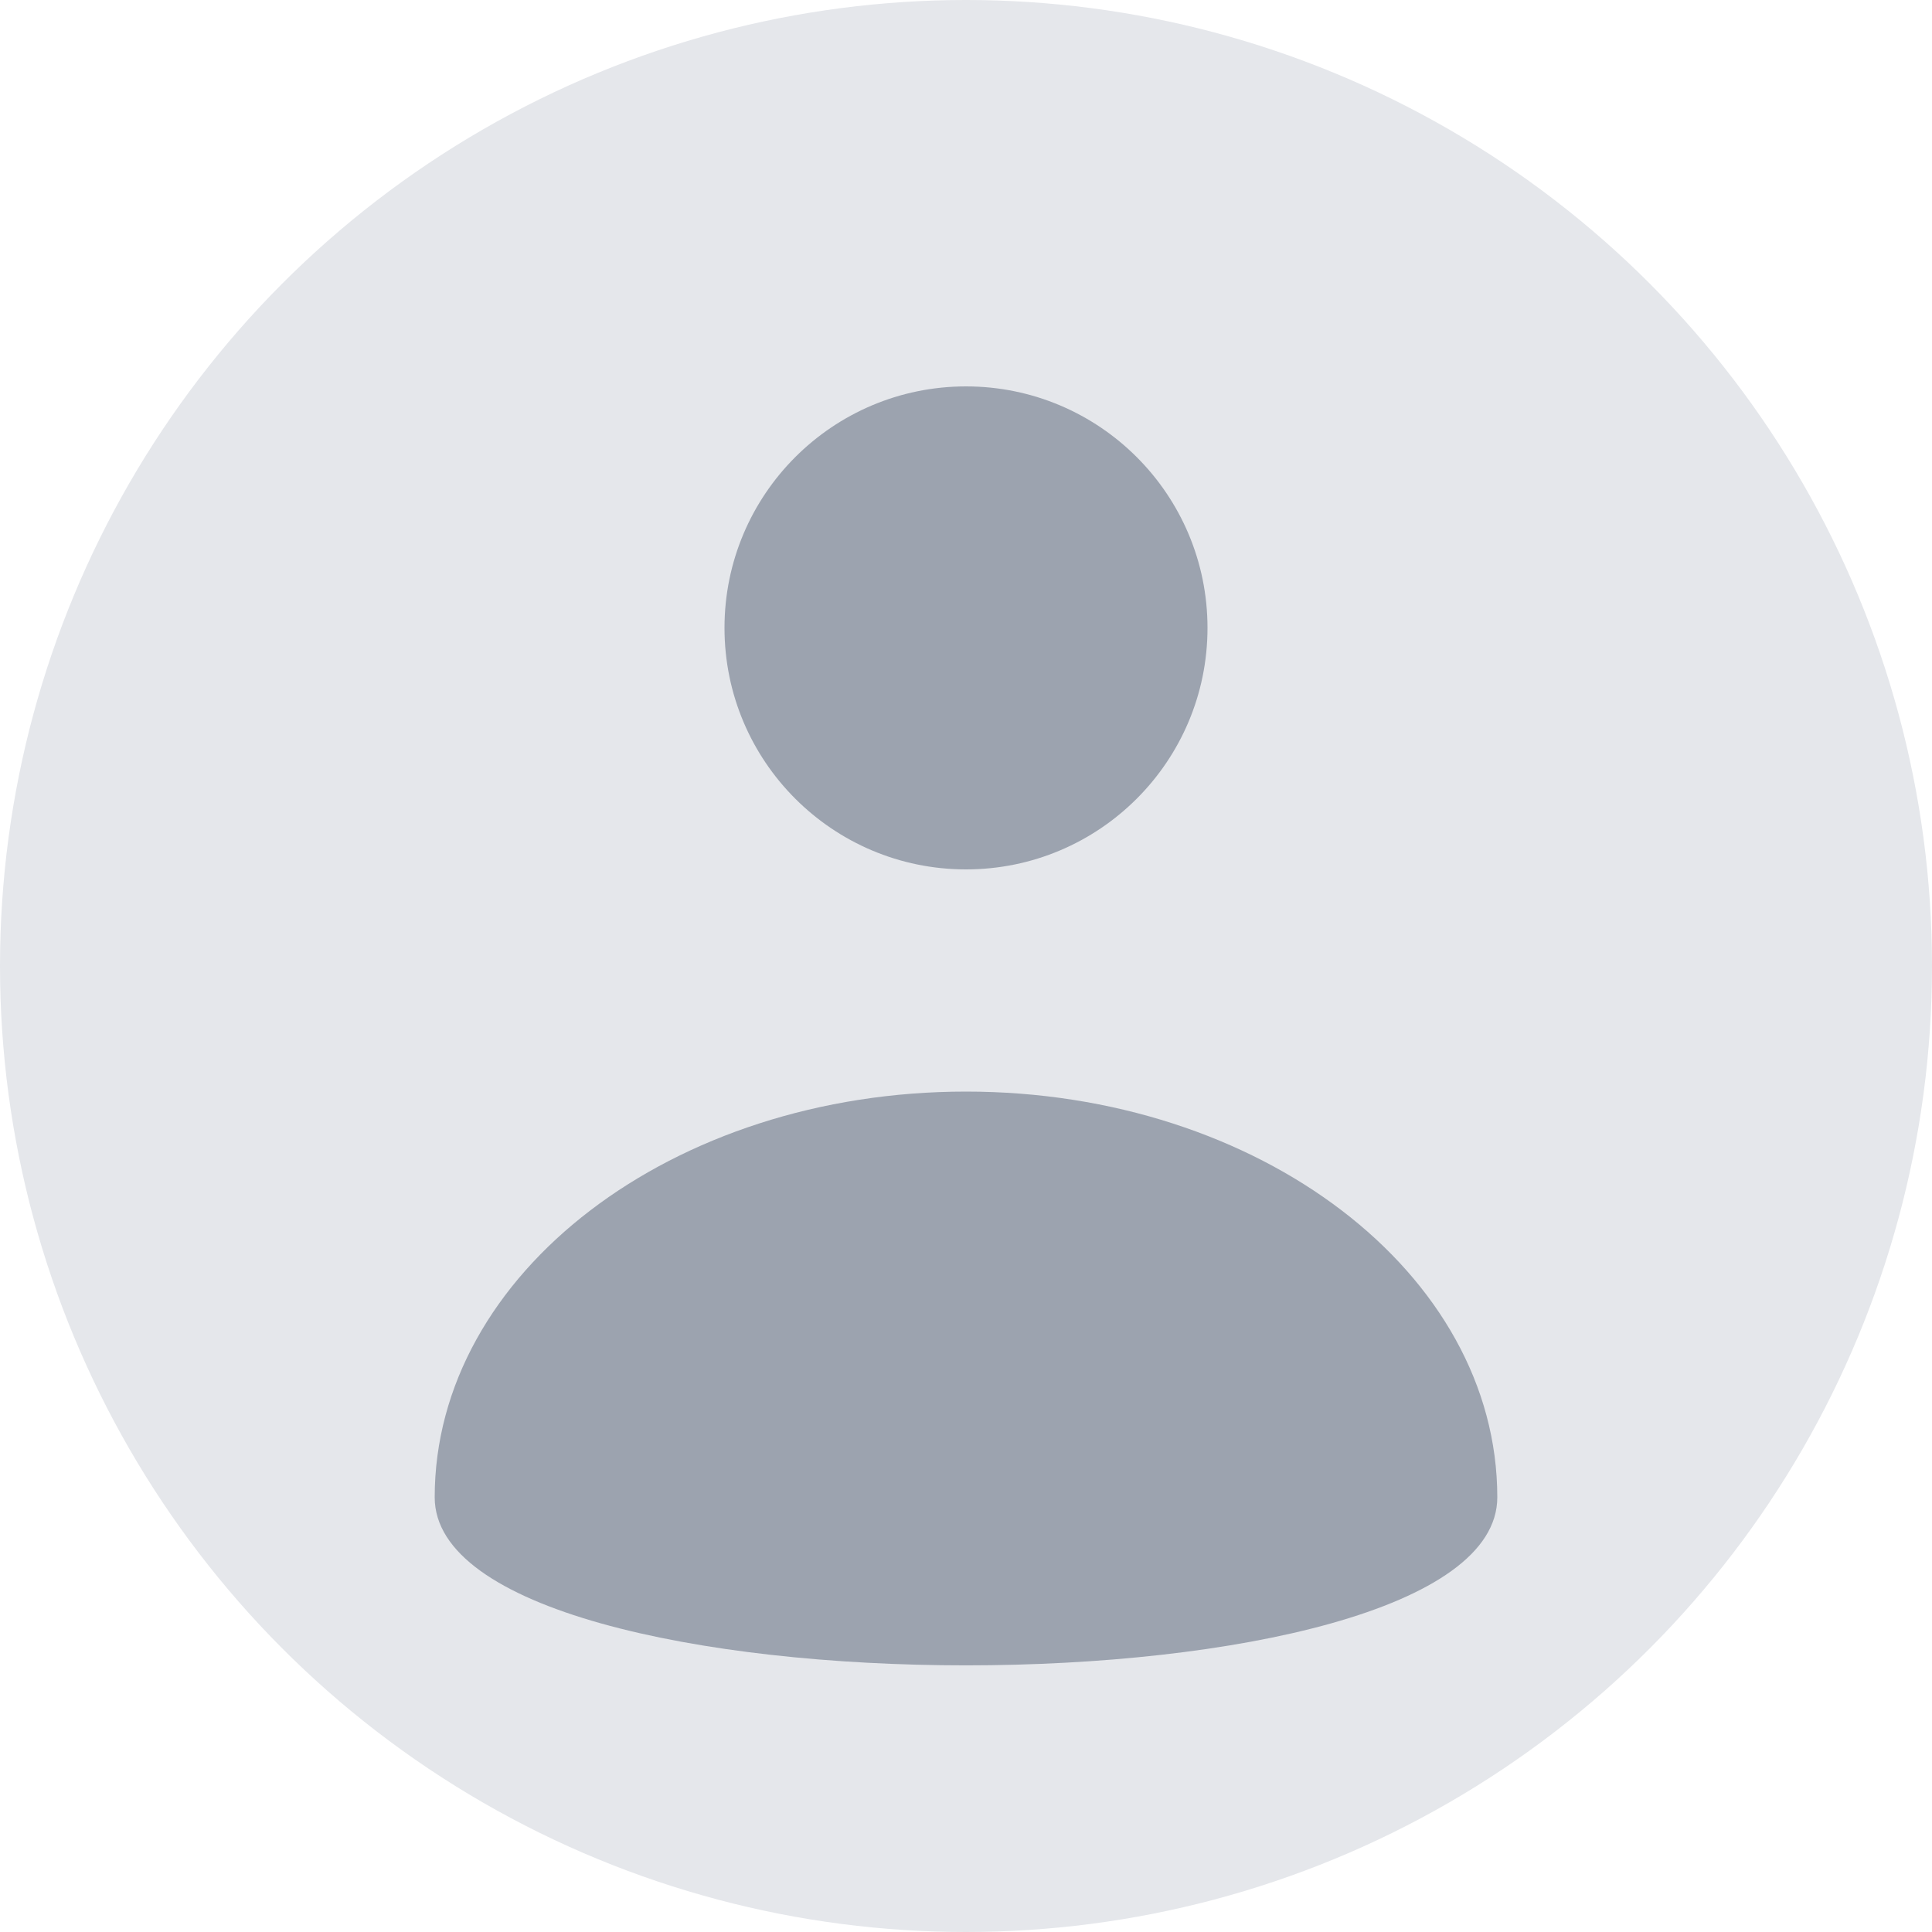 <svg width="200" height="200" viewBox="0 0 200 200" fill="none" xmlns="http://www.w3.org/2000/svg">
  <circle cx="100" cy="100" r="100" fill="#E5E7EB"/>
  <path d="M100 90C113.807 90 125 78.807 125 65C125 51.193 113.807 40 100 40C86.193 40 75 51.193 75 65C75 78.807 86.193 90 100 90Z" fill="#9CA3AF"/>
  <path d="M155 155C155 131.804 130.376 113 100 113C69.624 113 45 131.804 45 155C45 178.196 155 178.196 155 155Z" fill="#9CA3AF"/>
</svg>